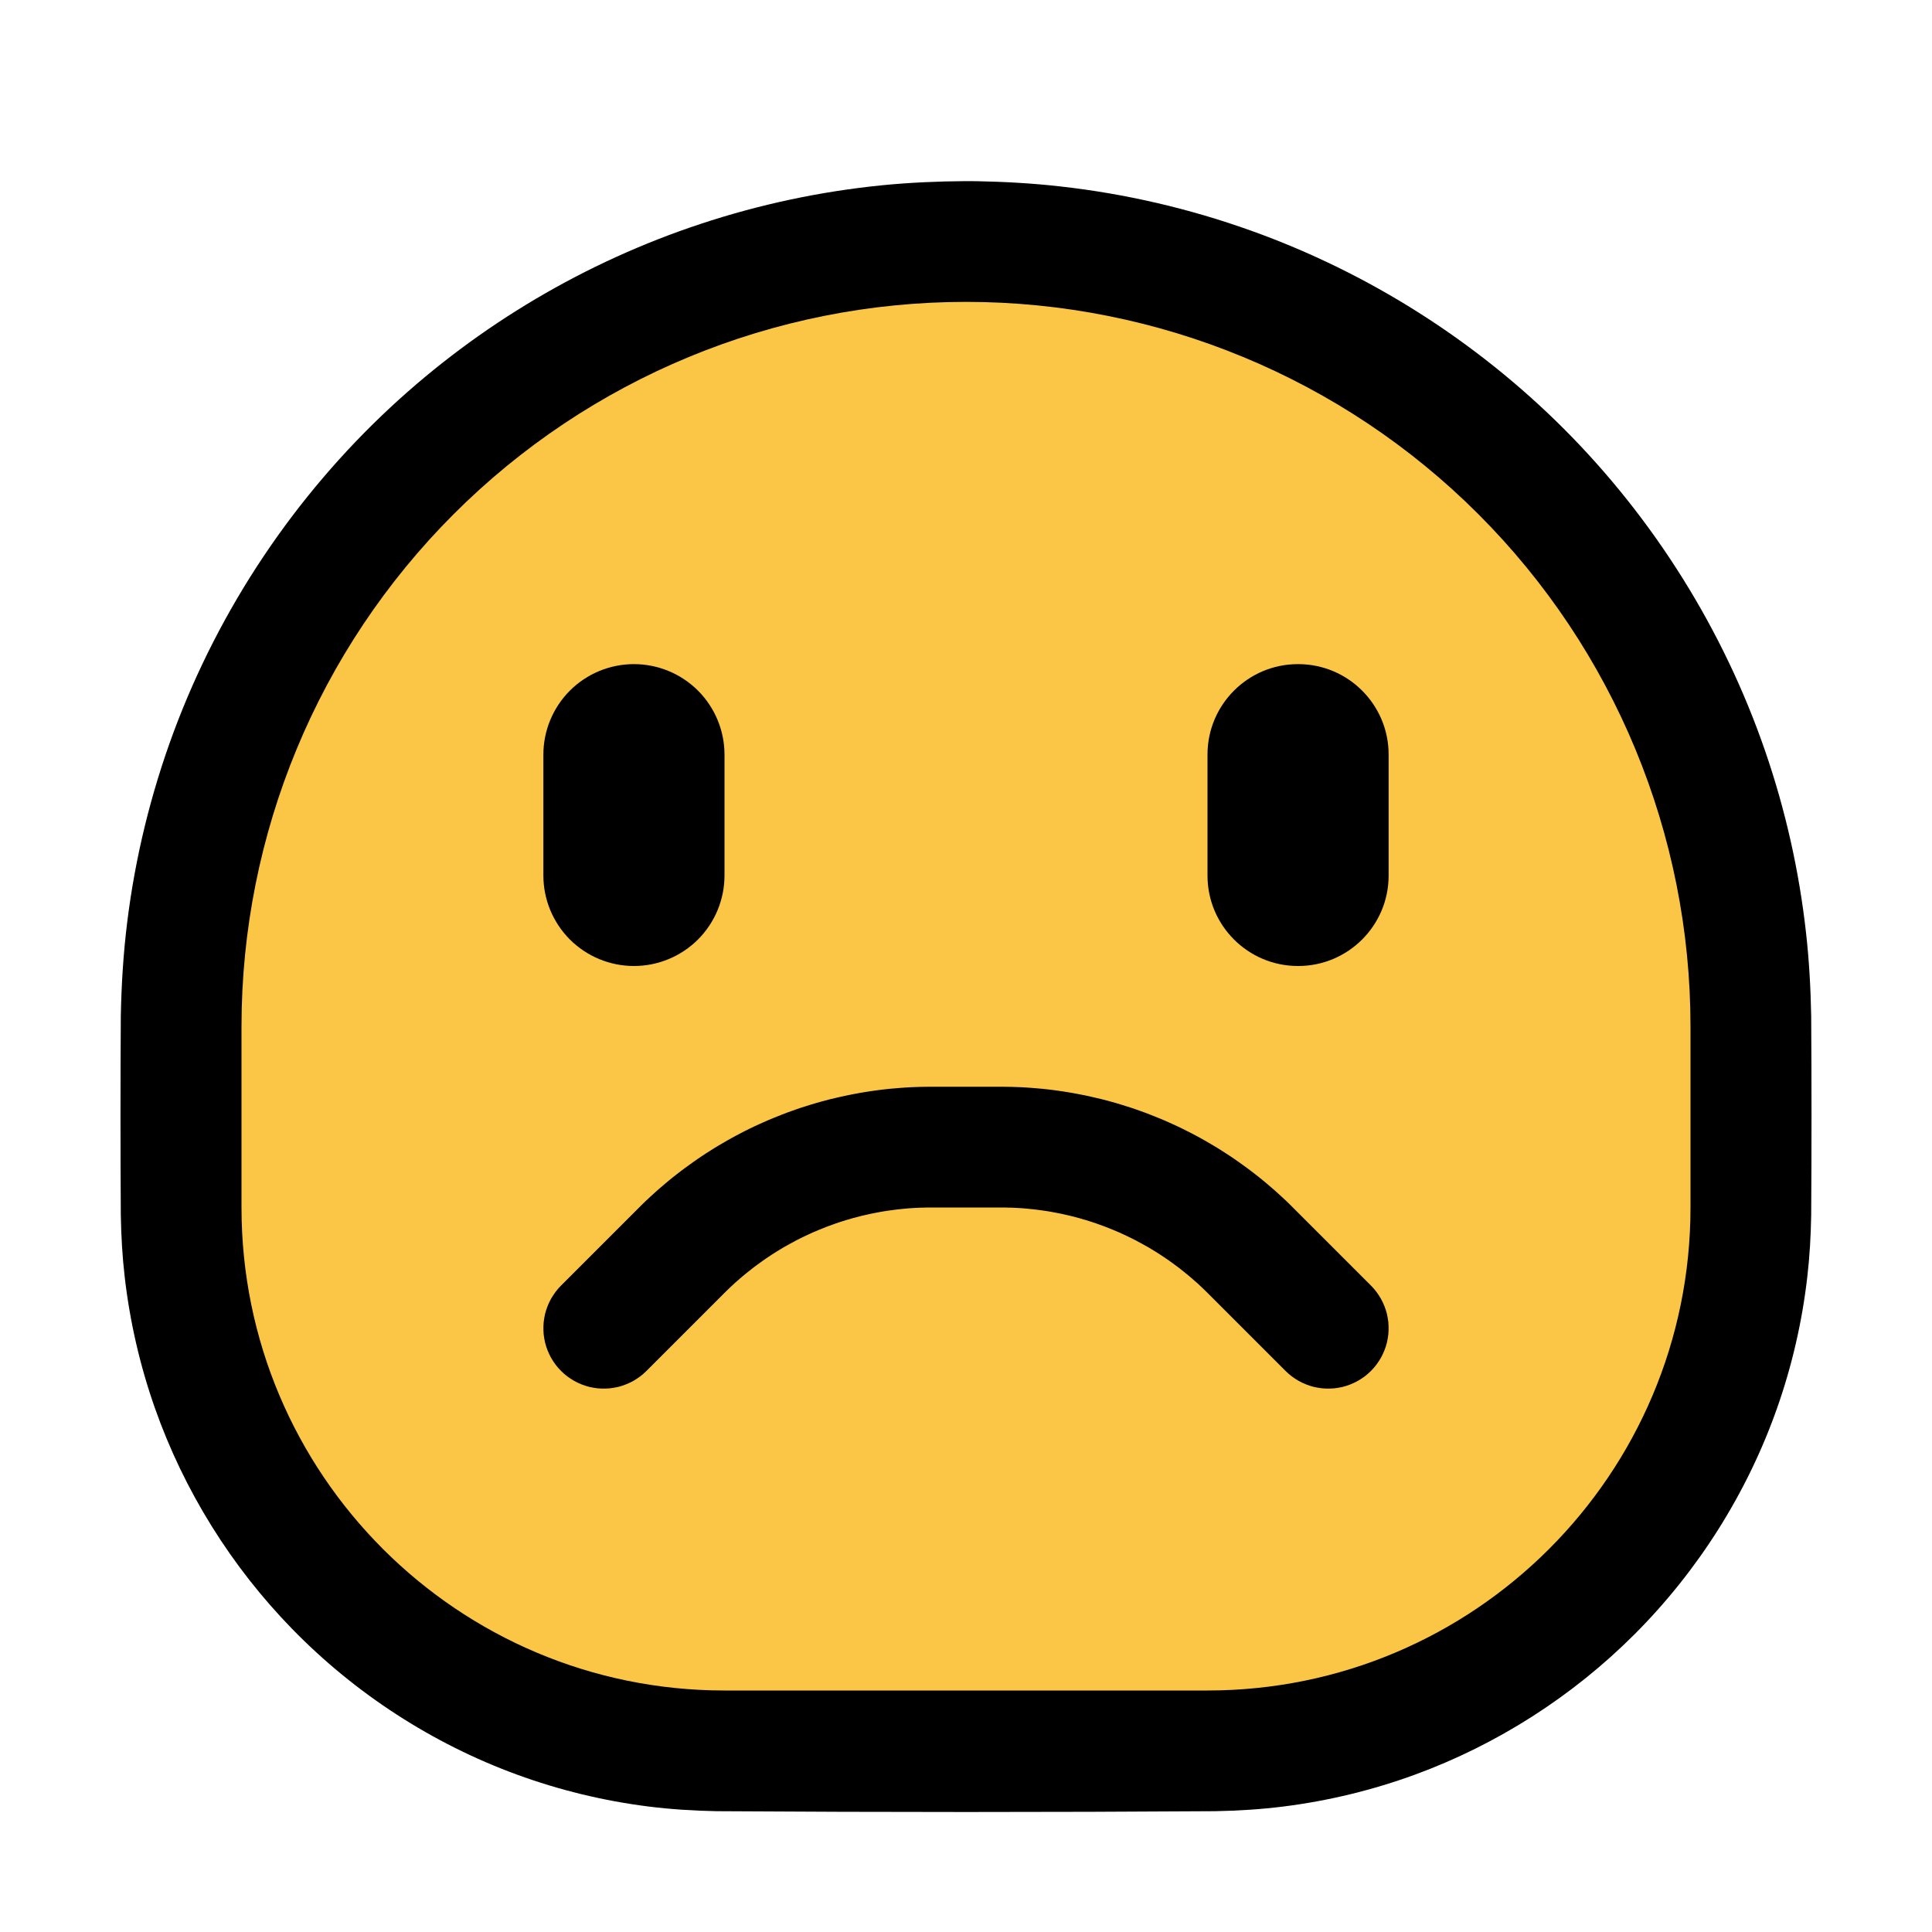 <?xml version="1.0" encoding="UTF-8" standalone="no"?><!DOCTYPE svg PUBLIC "-//W3C//DTD SVG 1.1//EN" "http://www.w3.org/Graphics/SVG/1.1/DTD/svg11.dtd"><svg width="100%" height="100%" viewBox="0 0 32 32" version="1.1" xmlns="http://www.w3.org/2000/svg" xmlns:xlink="http://www.w3.org/1999/xlink" xml:space="preserve" style="fill-rule:evenodd;clip-rule:evenodd;stroke-linejoin:round;stroke-miterlimit:1.414;">
<rect id="frown" x="0" y="0" width="32" height="32" style="fill:none;"/><g id="outline"><path d="M16.174,3.001c0.462,0.009 0.922,0.034 1.381,0.086c1.079,0.12 2.143,0.367 3.165,0.733c1.942,0.695 3.721,1.822 5.18,3.28c1.498,1.499 2.647,3.337 3.337,5.341c0.335,0.972 0.562,1.982 0.676,3.004c0.052,0.459 0.077,0.919 0.086,1.381c0.007,1.101 0.007,2.202 0,3.303c-0.006,0.34 -0.025,0.679 -0.064,1.017c-0.085,0.741 -0.253,1.473 -0.501,2.177c-0.495,1.406 -1.309,2.694 -2.363,3.748c-1.025,1.025 -2.271,1.823 -3.633,2.322c-0.699,0.256 -1.428,0.433 -2.167,0.527c-0.379,0.048 -0.76,0.072 -1.142,0.079c-2.753,0.018 -5.505,0.018 -8.258,0c-0.382,-0.007 -0.763,-0.031 -1.142,-0.079c-0.739,-0.094 -1.468,-0.271 -2.167,-0.527c-1.399,-0.512 -2.677,-1.341 -3.717,-2.407c-1.014,-1.038 -1.797,-2.295 -2.279,-3.663c-0.248,-0.704 -0.416,-1.436 -0.501,-2.177c-0.039,-0.338 -0.058,-0.677 -0.064,-1.017c-0.007,-1.101 -0.007,-2.202 0,-3.303c0.01,-0.519 0.042,-1.037 0.106,-1.552c0.133,-1.077 0.393,-2.138 0.771,-3.155c0.76,-2.043 2,-3.897 3.598,-5.38c1.467,-1.362 3.226,-2.402 5.127,-3.03c0.977,-0.324 1.989,-0.539 3.013,-0.641c0.458,-0.045 0.918,-0.065 1.378,-0.068c0.06,0 0.12,0.001 0.18,0.001Z" style="fill-rule:nonzero;"/></g><g id="emoji"><path d="M28,17c0,-3.183 -1.264,-6.235 -3.515,-8.485c-2.25,-2.251 -5.302,-3.515 -8.485,-3.515c0,0 0,0 0,0c-3.183,0 -6.235,1.264 -8.485,3.515c-2.251,2.25 -3.515,5.302 -3.515,8.485c0,1.016 0,2.026 0,3c0,4.418 3.582,8 8,8c2.574,0 5.426,0 8,0c4.418,0 8,-3.582 8,-8c0,-0.974 0,-1.984 0,-3Z" style="fill:#fbc546;"/><path d="M16.664,18.001l0.085,0.001l0.085,0.003l0.084,0.003l0.085,0.005l0.084,0.006l0.084,0.007l0.084,0.007l0.084,0.009l0.084,0.01l0.083,0.011l0.084,0.012l0.083,0.013l0.083,0.014l0.082,0.015l0.082,0.016l0.083,0.017l0.081,0.018l0.082,0.019l0.081,0.019l0.081,0.021l0.081,0.022l0.081,0.023l0.08,0.024l0.079,0.025l0.08,0.025l0.079,0.027l0.079,0.028l0.078,0.028l0.078,0.03l0.078,0.031l0.077,0.031l0.077,0.032l0.077,0.034l0.076,0.034l0.076,0.035l0.075,0.036l0.075,0.038l0.074,0.037l0.074,0.039l0.074,0.04l0.073,0.041l0.072,0.042l0.072,0.042l0.072,0.043l0.071,0.045l0.07,0.045l0.071,0.046l0.069,0.047l0.069,0.048l0.068,0.049l0.068,0.049l0.068,0.051l0.066,0.051l0.067,0.052l0.065,0.053l0.065,0.054l0.064,0.055l0.064,0.055l0.063,0.057l0.063,0.057l0.062,0.058l0.061,0.059l0.058,0.058l1.29,1.29l0.047,0.05l0.043,0.053l0.039,0.056l0.036,0.058l0.031,0.061l0.027,0.062l0.023,0.064l0.019,0.066l0.013,0.067l0.01,0.068l0.004,0.068l0,0.068l-0.004,0.068l-0.01,0.068l-0.013,0.067l-0.019,0.066l-0.023,0.064l-0.027,0.062l-0.031,0.061l-0.036,0.058l-0.039,0.056l-0.043,0.053l-0.047,0.05l-0.05,0.047l-0.053,0.043l-0.056,0.039l-0.058,0.036l-0.061,0.031l-0.062,0.027l-0.064,0.023l-0.066,0.019l-0.067,0.013l-0.068,0.01l-0.068,0.004l-0.068,0l-0.068,-0.004l-0.068,-0.01l-0.067,-0.013l-0.066,-0.019l-0.064,-0.023l-0.062,-0.027l-0.061,-0.031l-0.058,-0.036l-0.056,-0.039l-0.053,-0.043l-0.05,-0.047l-1.286,-1.286l-0.045,-0.044l-0.043,-0.042l-0.044,-0.041l-0.044,-0.041l-0.045,-0.039l-0.045,-0.04l-0.046,-0.039l-0.046,-0.038l-0.046,-0.037l-0.047,-0.037l-0.047,-0.037l-0.048,-0.035l-0.048,-0.035l-0.048,-0.035l-0.049,-0.034l-0.049,-0.033l-0.05,-0.033l-0.05,-0.032l-0.05,-0.031l-0.051,-0.031l-0.05,-0.03l-0.052,-0.029l-0.052,-0.029l-0.052,-0.028l-0.052,-0.028l-0.053,-0.027l-0.053,-0.026l-0.053,-0.025l-0.053,-0.025l-0.054,-0.025l-0.055,-0.023l-0.054,-0.023l-0.055,-0.022l-0.055,-0.022l-0.055,-0.021l-0.056,-0.02l-0.055,-0.02l-0.056,-0.019l-0.057,-0.018l-0.056,-0.018l-0.057,-0.016l-0.057,-0.017l-0.057,-0.015l-0.057,-0.015l-0.058,-0.014l-0.057,-0.013l-0.058,-0.013l-0.059,-0.012l-0.058,-0.011l-0.058,-0.011l-0.059,-0.01l-0.059,-0.009l-0.059,-0.008l-0.059,-0.008l-0.059,-0.007l-0.059,-0.006l-0.06,-0.006l-0.059,-0.005l-0.06,-0.004l-0.06,-0.003l-0.06,-0.003l-0.06,-0.001l-0.06,-0.002l-0.063,0l-1.152,0l-0.063,0l-0.06,0.002l-0.06,0.001l-0.06,0.003l-0.06,0.003l-0.06,0.004l-0.059,0.005l-0.06,0.006l-0.059,0.006l-0.059,0.007l-0.059,0.008l-0.059,0.008l-0.059,0.009l-0.059,0.01l-0.058,0.011l-0.058,0.011l-0.059,0.012l-0.057,0.013l-0.058,0.013l-0.058,0.014l-0.057,0.015l-0.057,0.015l-0.057,0.017l-0.057,0.016l-0.056,0.018l-0.057,0.018l-0.056,0.019l-0.055,0.02l-0.056,0.02l-0.055,0.021l-0.055,0.022l-0.055,0.022l-0.054,0.023l-0.055,0.023l-0.054,0.025l-0.053,0.025l-0.053,0.025l-0.053,0.026l-0.053,0.027l-0.052,0.028l-0.052,0.028l-0.052,0.029l-0.052,0.029l-0.05,0.03l-0.051,0.031l-0.05,0.031l-0.05,0.032l-0.05,0.033l-0.049,0.033l-0.049,0.034l-0.048,0.035l-0.048,0.035l-0.048,0.035l-0.047,0.037l-0.047,0.037l-0.046,0.037l-0.046,0.038l-0.046,0.039l-0.045,0.04l-0.045,0.039l-0.044,0.041l-0.044,0.041l-0.043,0.042l-0.045,0.044l-1.286,1.286l-0.05,0.047l-0.053,0.043l-0.056,0.039l-0.058,0.036l-0.061,0.031l-0.062,0.027l-0.064,0.023l-0.066,0.019l-0.067,0.013l-0.068,0.01l-0.068,0.004l-0.068,0l-0.068,-0.004l-0.068,-0.01l-0.067,-0.013l-0.066,-0.019l-0.064,-0.023l-0.062,-0.027l-0.061,-0.031l-0.058,-0.036l-0.056,-0.039l-0.053,-0.043l-0.05,-0.047l-0.047,-0.05l-0.043,-0.053l-0.039,-0.056l-0.036,-0.058l-0.031,-0.061l-0.027,-0.062l-0.023,-0.064l-0.019,-0.066l-0.013,-0.067l-0.01,-0.068l-0.004,-0.068l0,-0.068l0.004,-0.068l0.01,-0.068l0.013,-0.067l0.019,-0.066l0.023,-0.064l0.027,-0.062l0.031,-0.061l0.036,-0.058l0.039,-0.056l0.043,-0.053l0.047,-0.05l1.29,-1.29l0.058,-0.058l0.061,-0.059l0.062,-0.058l0.063,-0.057l0.063,-0.057l0.064,-0.055l0.064,-0.055l0.065,-0.054l0.065,-0.053l0.067,-0.052l0.066,-0.051l0.068,-0.051l0.068,-0.049l0.068,-0.049l0.069,-0.048l0.069,-0.047l0.07,-0.046l0.071,-0.045l0.071,-0.045l0.072,-0.043l0.072,-0.042l0.072,-0.042l0.073,-0.041l0.074,-0.04l0.074,-0.039l0.074,-0.038l0.075,-0.037l0.075,-0.036l0.076,-0.035l0.076,-0.034l0.077,-0.034l0.077,-0.032l0.077,-0.031l0.078,-0.031l0.078,-0.03l0.078,-0.028l0.079,-0.028l0.079,-0.027l0.08,-0.025l0.079,-0.025l0.08,-0.024l0.081,-0.023l0.081,-0.022l0.081,-0.021l0.081,-0.019l0.082,-0.019l0.081,-0.018l0.083,-0.017l0.082,-0.016l0.082,-0.015l0.083,-0.014l0.083,-0.013l0.084,-0.012l0.083,-0.011l0.084,-0.01l0.084,-0.009l0.084,-0.007l0.084,-0.007l0.084,-0.006l0.085,-0.005l0.084,-0.003l0.085,-0.003l0.085,-0.001l0.082,-0.001l1.164,0l0.082,0.001Z"/><path d="M12,12.5c0,-0.398 -0.158,-0.779 -0.439,-1.061c-0.282,-0.281 -0.663,-0.439 -1.061,-0.439c-0.398,0 -0.779,0.158 -1.061,0.439c-0.281,0.282 -0.439,0.663 -0.439,1.061c0,0.633 0,1.367 0,2c0,0.398 0.158,0.779 0.439,1.061c0.282,0.281 0.663,0.439 1.061,0.439c0.398,0 0.779,-0.158 1.061,-0.439c0.281,-0.282 0.439,-0.663 0.439,-1.061c0,-0.633 0,-1.367 0,-2Z"/><path d="M23,12.498c0,-0.827 -0.671,-1.498 -1.498,-1.498c-0.001,0 -0.003,0 -0.004,0c-0.827,0 -1.498,0.671 -1.498,1.498c0,0.634 0,1.37 0,2.004c0,0.827 0.671,1.498 1.498,1.498c0.001,0 0.003,0 0.004,0c0.827,0 1.498,-0.671 1.498,-1.498c0,-0.634 0,-1.37 0,-2.004Z"/></g></svg>